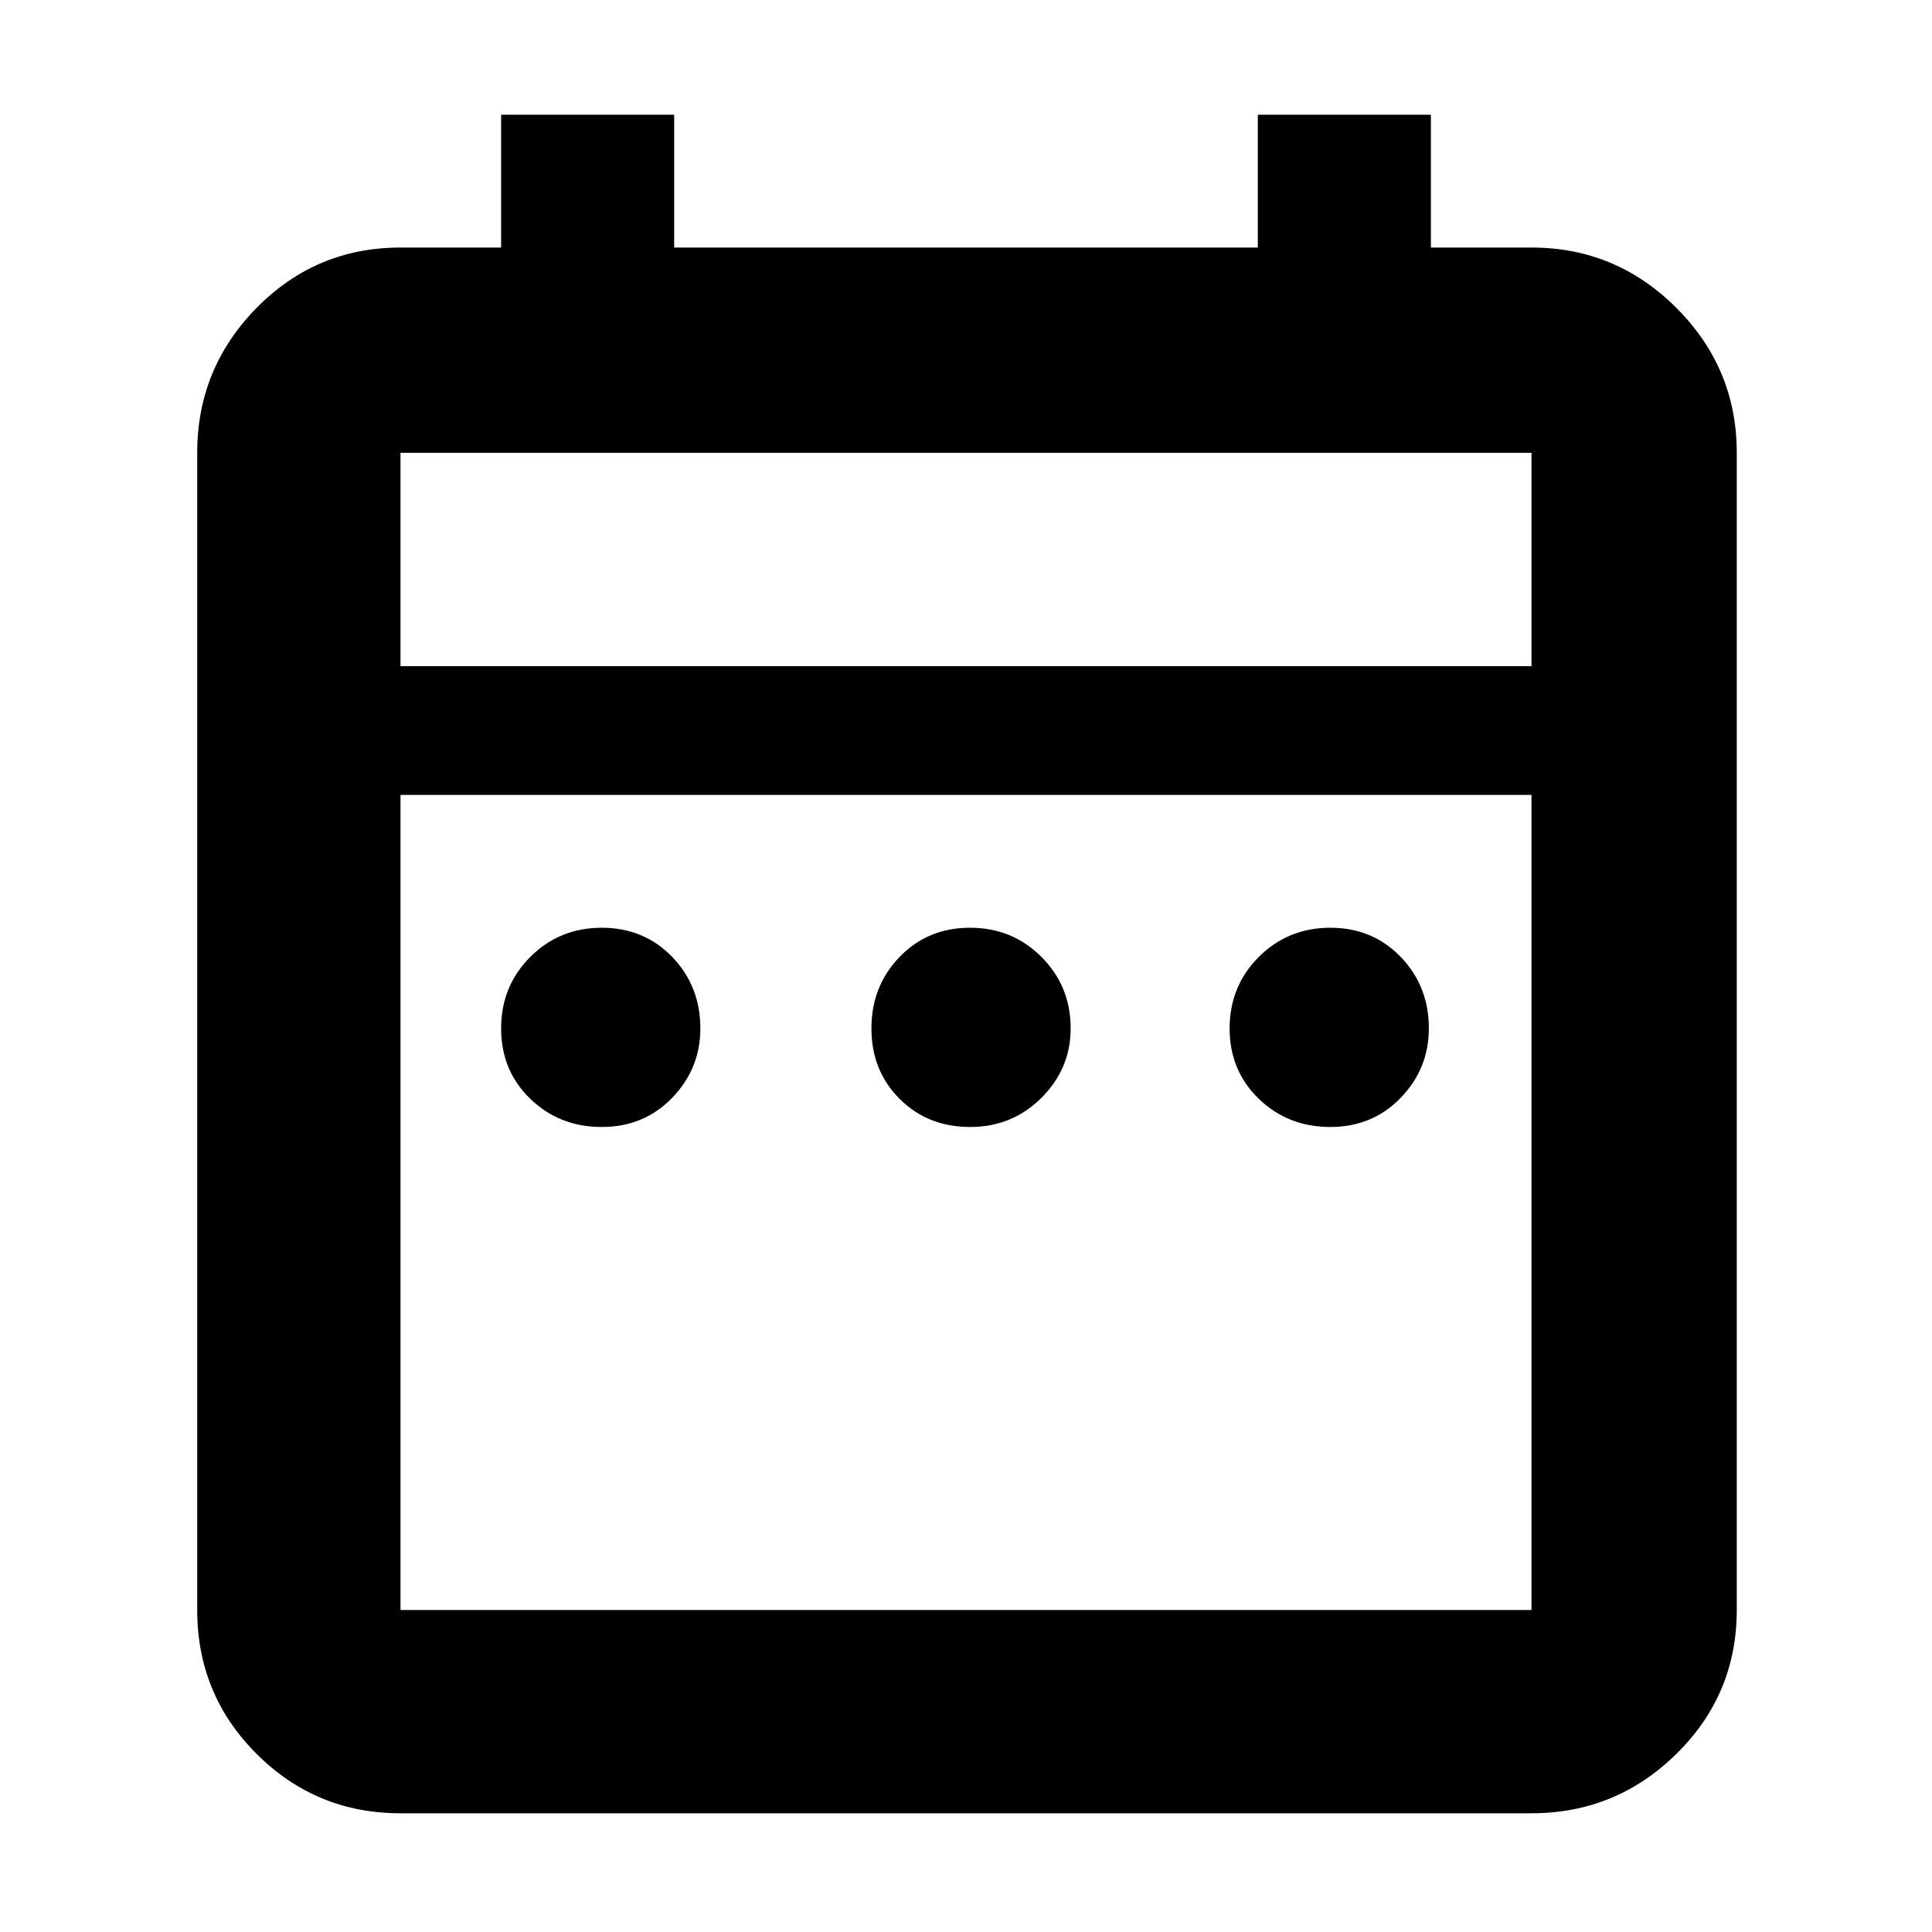 <svg xmlns="http://www.w3.org/2000/svg" height="40" width="40"><path d="M12.458 23.333q-.875 0-1.479-.583-.604-.583-.604-1.458t.604-1.48q.604-.604 1.479-.604.875 0 1.459.604.583.605.583 1.48 0 .833-.583 1.437-.584.604-1.459.604Zm7.625 0q-.875 0-1.458-.583t-.583-1.458q0-.875.583-1.48.583-.604 1.458-.604t1.479.604q.605.605.605 1.48 0 .833-.605 1.437-.604.604-1.479.604Zm7.459 0q-.875 0-1.48-.583-.604-.583-.604-1.458t.604-1.48q.605-.604 1.48-.604t1.458.604q.583.605.583 1.48 0 .833-.583 1.437-.583.604-1.458.604ZM8.292 37.542q-1.75 0-2.98-1.23-1.229-1.229-1.229-2.979V9.375q0-1.75 1.229-3 1.23-1.25 2.98-1.25h2.083v-2.75h3.583v2.75h12.084v-2.75h3.583v2.75h2.083q1.75 0 3 1.25t1.25 3v23.958q0 1.75-1.25 2.979-1.25 1.23-3 1.23Zm0-4.209h23.416V16.458H8.292v16.875Zm0-19.541h23.416V9.375H8.292Zm0 0V9.375v4.417Z"/></svg>